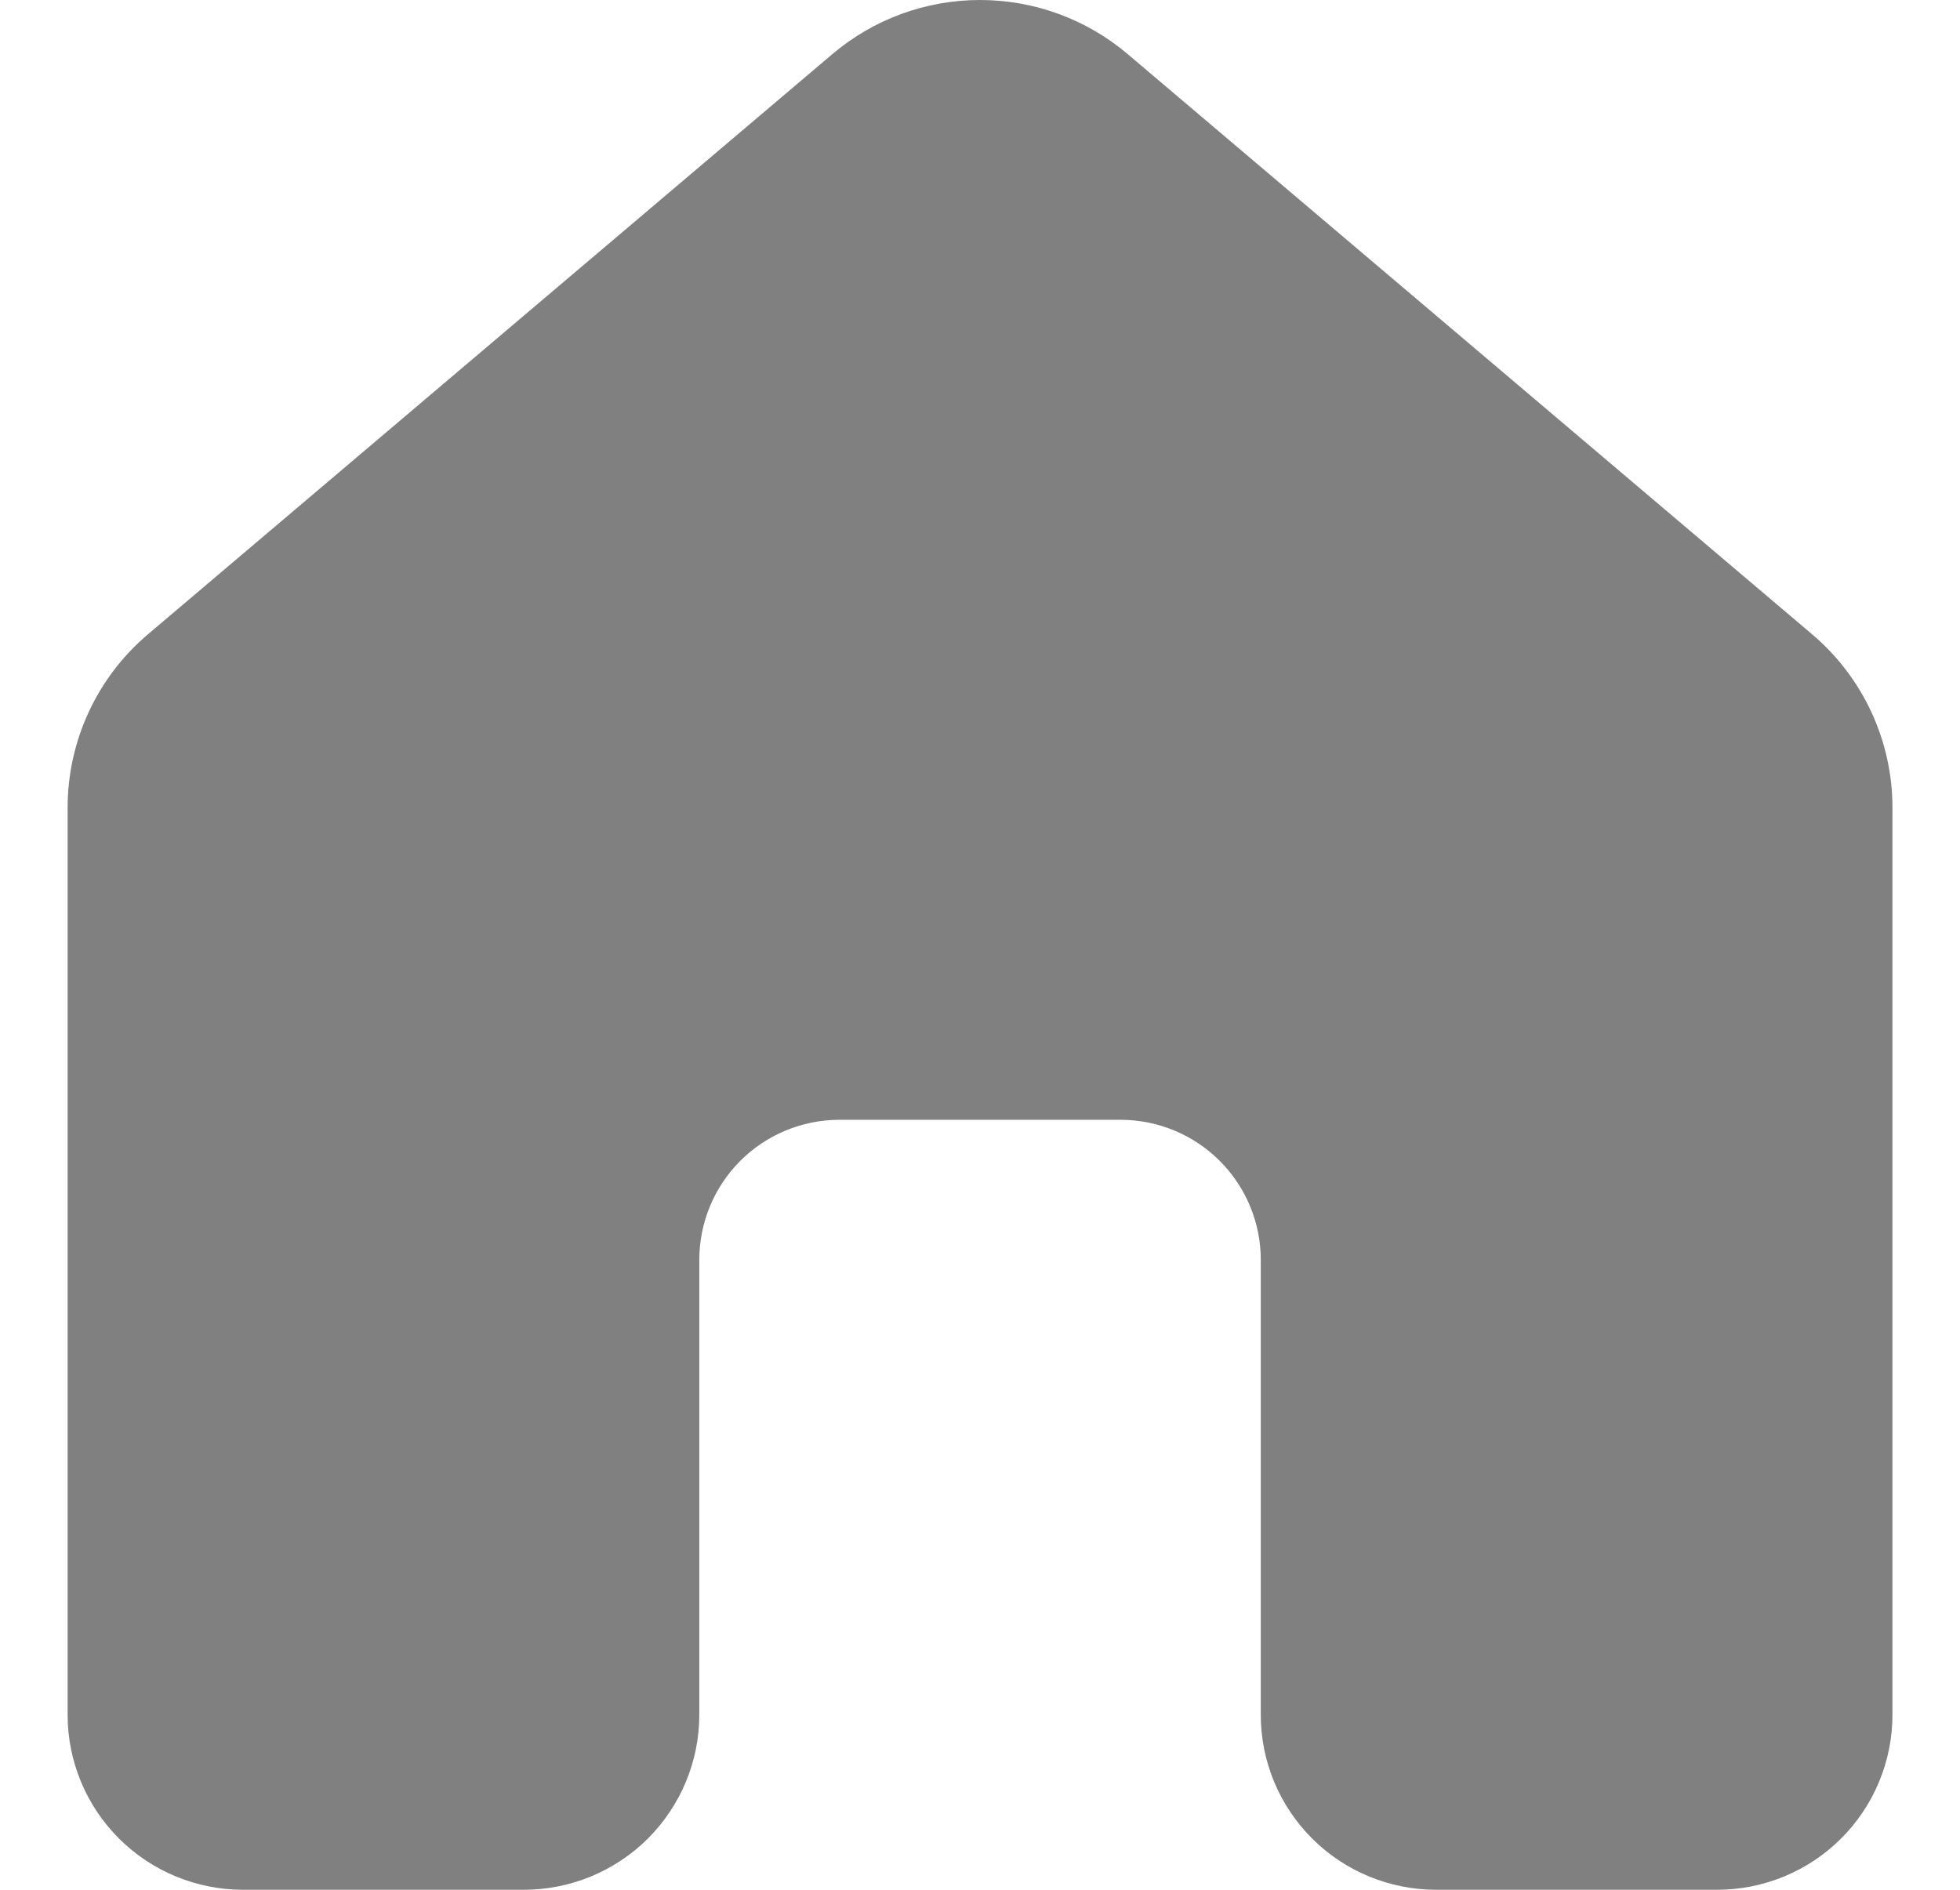 <svg width="28" height="27" viewBox="0 0 28 27" fill="none" xmlns="http://www.w3.org/2000/svg">
<path d="M11.89 0.774C12.479 0.274 13.227 0 14 0C14.774 0 15.522 0.274 16.111 0.774L25.887 9.062C26.247 9.367 26.536 9.746 26.734 10.174C26.932 10.602 27.035 11.067 27.035 11.538V24.5C27.035 25.163 26.771 25.799 26.301 26.268C25.831 26.737 25.193 27 24.528 27H20.517C19.853 27 19.215 26.737 18.745 26.268C18.275 25.799 18.011 25.163 18.011 24.5V17.999C18.011 17.47 17.801 16.963 17.427 16.588C17.053 16.213 16.545 16.001 16.015 15.999H11.985C11.455 16.001 10.947 16.213 10.573 16.588C10.2 16.963 9.99 17.47 9.99 17.999V24.5C9.99 24.828 9.925 25.153 9.799 25.456C9.673 25.76 9.488 26.035 9.256 26.268C9.023 26.5 8.746 26.684 8.442 26.81C8.138 26.935 7.812 27 7.483 27H3.472C2.808 27 2.17 26.737 1.7 26.268C1.23 25.799 0.966 25.163 0.966 24.5V11.538C0.966 11.067 1.069 10.602 1.267 10.174C1.465 9.746 1.754 9.367 2.114 9.062L11.89 0.774Z" fill="#808080"/>
</svg>

